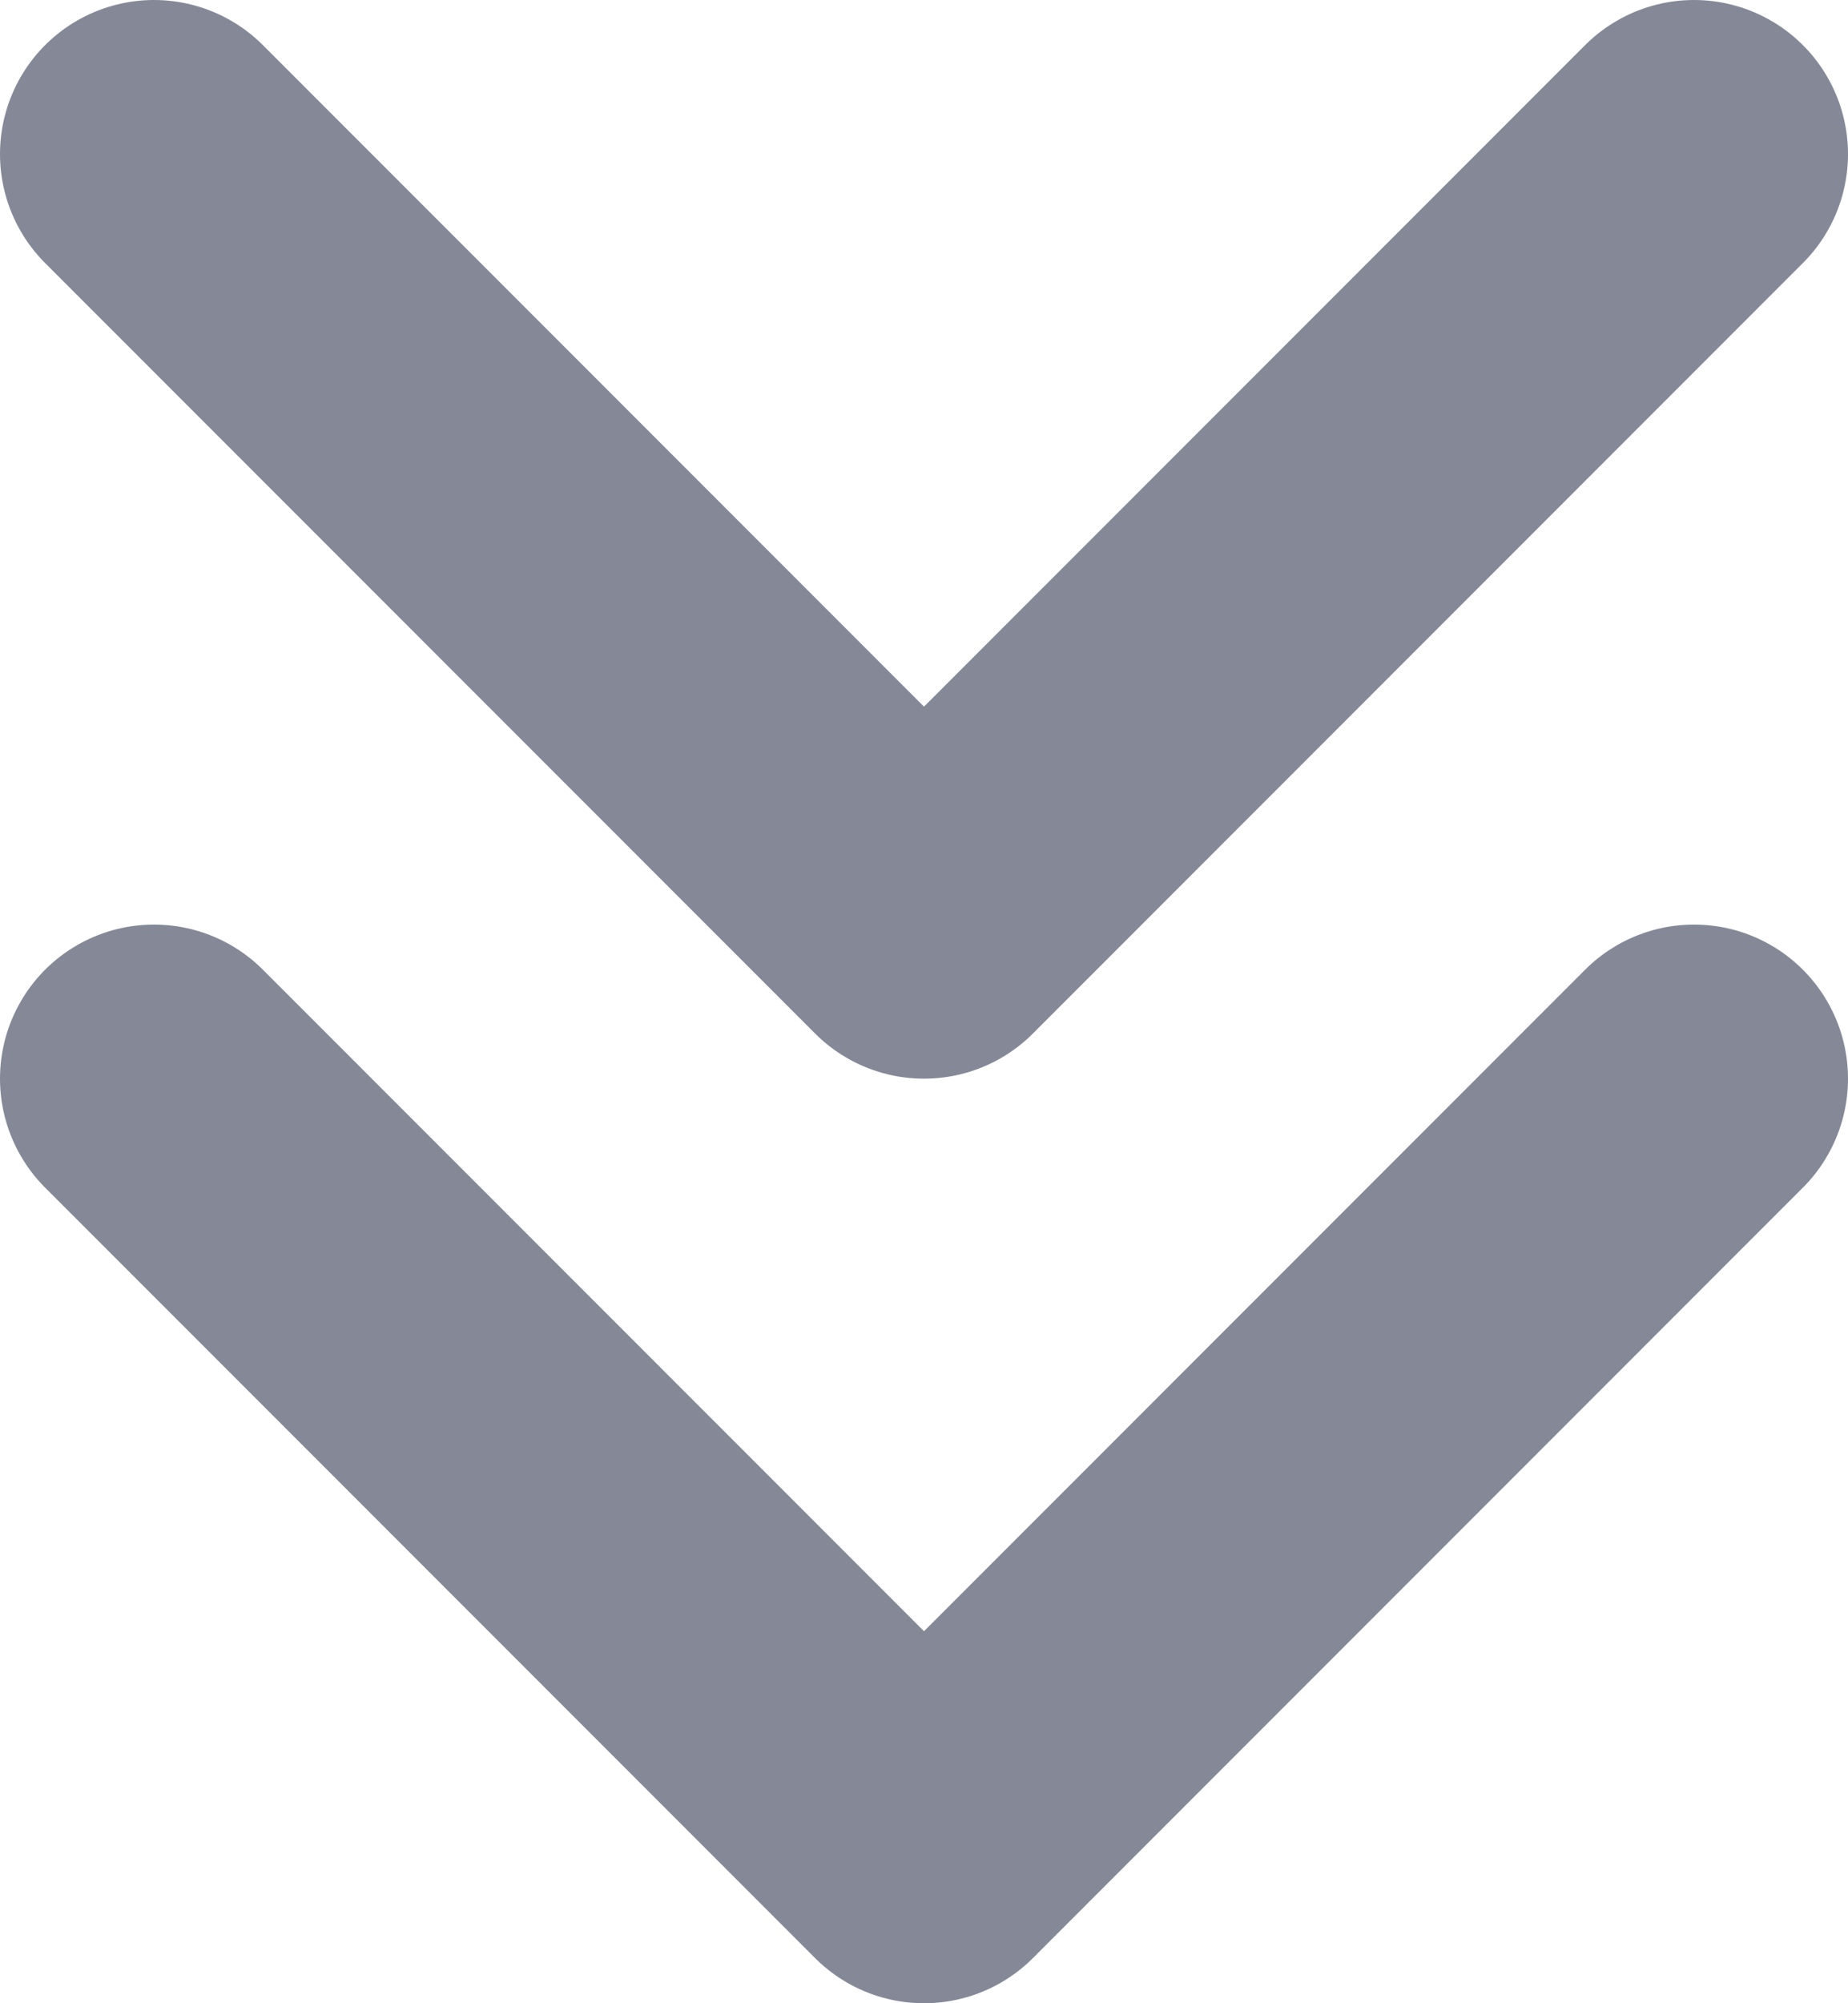 <?xml version="1.0" encoding="UTF-8"?>
<svg width="12px" height="13px" viewBox="0 0 12 13" version="1.1" xmlns="http://www.w3.org/2000/svg" xmlns:xlink="http://www.w3.org/1999/xlink">
    <!-- Generator: sketchtool 64 (101010) - https://sketch.com -->
    <title>432D6911-EC46-4427-9630-B914B365B039</title>
    <desc>Created with sketchtool.</desc>
    <g id="design-system" stroke="none" stroke-width="1" fill="none" fill-rule="evenodd" stroke-linecap="round" stroke-linejoin="round">
        <g id="icon" transform="translate(-53, -1401)" stroke="#858997" stroke-width="2">
            <g id="chevrons-down" transform="translate(54, 1402)">
                <polyline id="Path" points="0 6 5 11 10 6"></polyline>
                <polyline id="Path" points="0 0 5 5 10 0"></polyline>
            </g>
        </g>
    </g>
</svg>